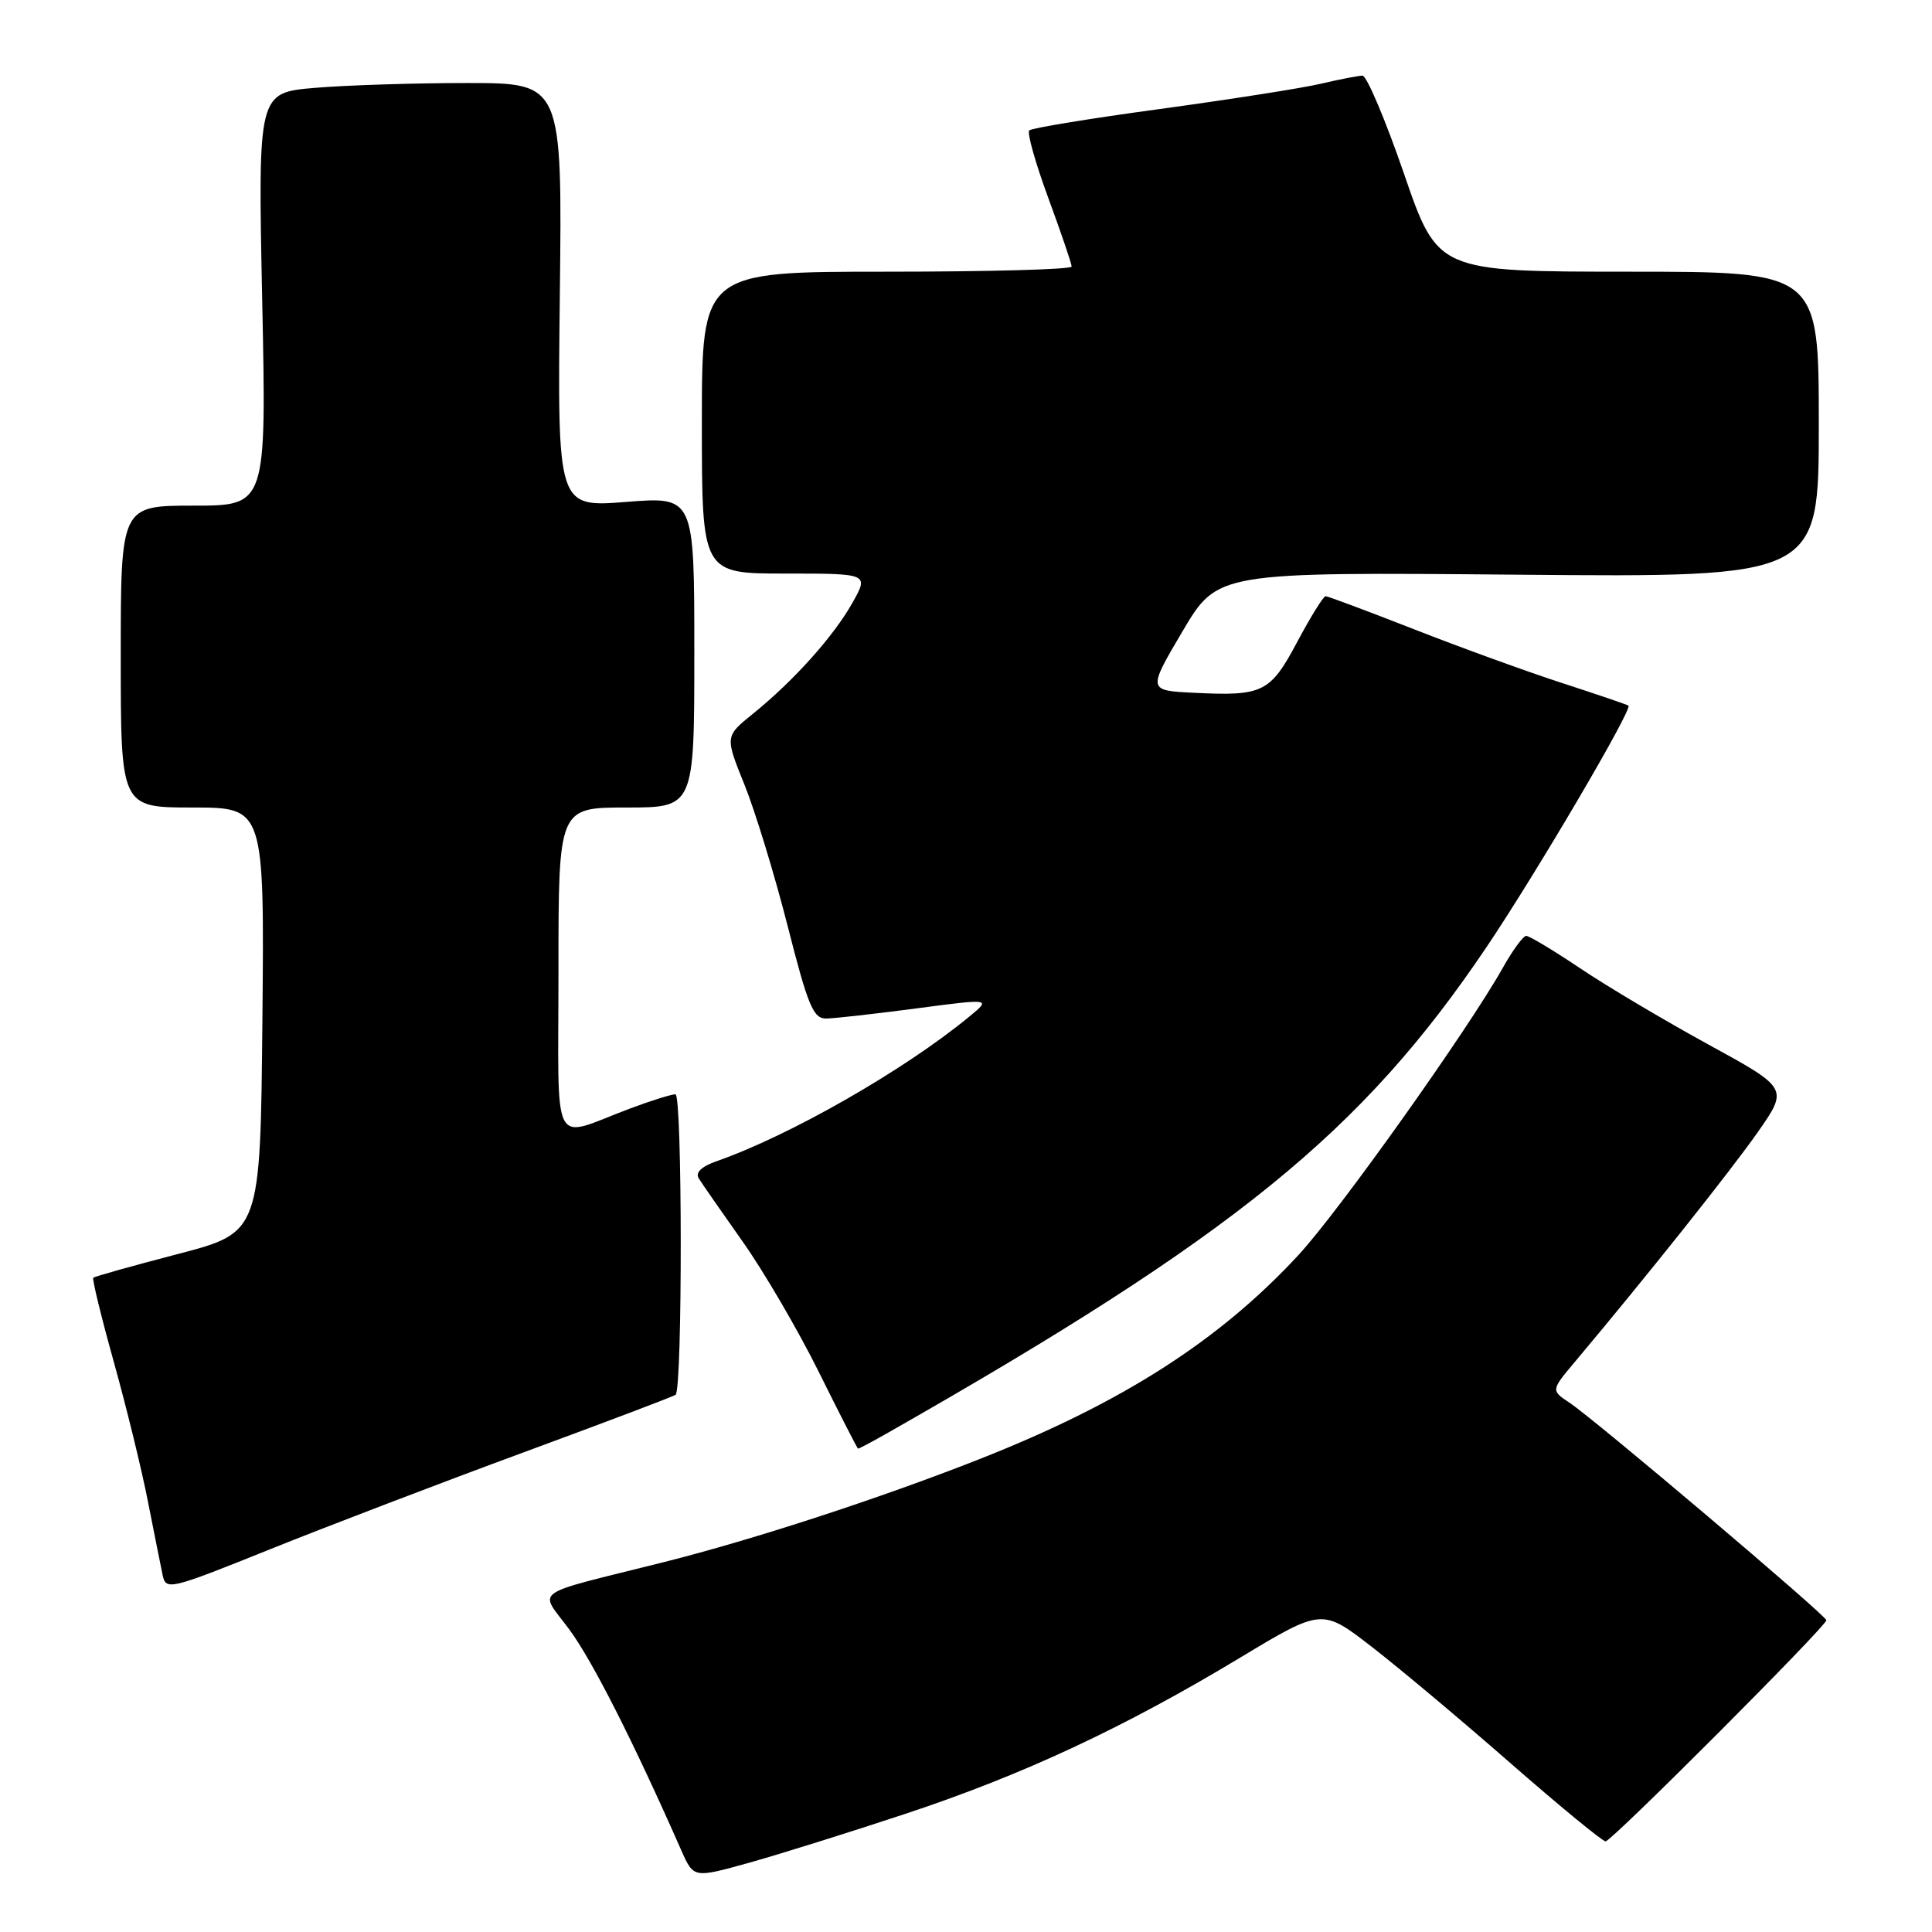<?xml version="1.0" encoding="UTF-8" standalone="no"?>
<!DOCTYPE svg PUBLIC "-//W3C//DTD SVG 1.1//EN" "http://www.w3.org/Graphics/SVG/1.1/DTD/svg11.dtd" >
<svg xmlns="http://www.w3.org/2000/svg" xmlns:xlink="http://www.w3.org/1999/xlink" version="1.1" viewBox="0 0 256 256">
 <g >
 <path fill="currentColor"
d=" M 120.00 240.33 C 135.55 235.18 148.93 228.93 164.34 219.64 C 175.18 213.11 175.18 213.11 181.84 218.27 C 185.50 221.11 193.79 228.06 200.25 233.72 C 206.72 239.37 212.34 243.99 212.75 243.99 C 213.56 243.97 242.00 215.48 242.00 214.69 C 242.00 214.07 211.30 188.07 207.97 185.87 C 205.50 184.23 205.50 184.23 208.75 180.37 C 217.98 169.39 229.22 155.28 232.87 150.08 C 236.98 144.21 236.98 144.21 226.40 138.42 C 220.58 135.23 212.92 130.69 209.39 128.31 C 205.85 125.94 202.63 124.00 202.23 124.01 C 201.83 124.01 200.43 125.92 199.12 128.26 C 194.46 136.53 177.42 160.50 172.06 166.29 C 161.54 177.67 148.61 185.94 129.66 193.39 C 116.50 198.57 99.87 203.99 88.00 206.98 C 69.89 211.53 71.42 210.44 75.47 215.96 C 78.52 220.11 83.91 230.74 90.28 245.19 C 91.91 248.87 91.91 248.87 99.20 246.84 C 103.22 245.72 112.58 242.79 120.00 240.33 Z  M 69.34 192.46 C 80.25 188.44 89.34 185.00 89.53 184.81 C 90.44 183.89 90.42 145.00 89.50 145.00 C 88.95 145.00 86.25 145.85 83.50 146.88 C 72.85 150.87 74.00 153.10 74.00 128.57 C 74.00 107.00 74.00 107.00 83.00 107.00 C 92.00 107.00 92.00 107.00 92.00 86.39 C 92.00 65.79 92.00 65.79 82.93 66.51 C 73.86 67.22 73.86 67.22 74.18 39.11 C 74.50 11.00 74.50 11.00 61.90 11.00 C 54.97 11.00 45.90 11.29 41.74 11.64 C 34.18 12.28 34.18 12.28 34.74 39.64 C 35.31 67.00 35.31 67.00 25.65 67.00 C 16.00 67.00 16.00 67.00 16.00 87.00 C 16.00 107.00 16.00 107.00 25.52 107.00 C 35.03 107.00 35.03 107.00 34.77 135.16 C 34.50 163.31 34.50 163.31 23.58 166.16 C 17.57 167.73 12.52 169.14 12.36 169.31 C 12.19 169.47 13.42 174.51 15.09 180.50 C 16.76 186.49 18.79 194.79 19.60 198.95 C 20.42 203.10 21.29 207.47 21.54 208.66 C 21.98 210.77 22.40 210.67 35.75 205.30 C 43.31 202.26 58.43 196.48 69.34 192.46 Z  M 117.69 189.83 C 163.59 163.71 180.44 150.03 196.97 125.50 C 203.54 115.75 216.35 93.96 215.78 93.50 C 215.63 93.38 211.68 92.03 207.00 90.51 C 202.32 88.99 193.48 85.78 187.34 83.37 C 181.20 80.97 175.94 79.00 175.65 79.00 C 175.36 79.00 173.67 81.71 171.91 85.02 C 168.31 91.78 167.36 92.25 158.25 91.80 C 152.06 91.50 152.06 91.50 156.69 83.65 C 161.33 75.80 161.33 75.80 201.16 76.15 C 241.00 76.50 241.00 76.50 241.00 56.25 C 241.00 36.00 241.00 36.00 215.75 36.00 C 190.50 35.99 190.50 35.99 186.03 23.00 C 183.57 15.85 181.09 10.01 180.53 10.02 C 179.96 10.04 177.47 10.52 175.00 11.10 C 172.53 11.68 162.95 13.18 153.72 14.44 C 144.50 15.69 136.69 16.97 136.38 17.28 C 136.07 17.60 137.21 21.63 138.91 26.25 C 140.61 30.87 142.00 34.95 142.00 35.32 C 142.00 35.70 130.97 36.00 117.50 36.00 C 93.00 36.00 93.00 36.00 93.00 56.00 C 93.00 76.00 93.00 76.00 104.06 76.00 C 115.13 76.00 115.13 76.00 112.95 79.88 C 110.46 84.31 105.18 90.20 99.78 94.57 C 96.06 97.57 96.06 97.57 98.64 103.96 C 100.06 107.47 102.63 115.89 104.36 122.67 C 107.07 133.33 107.77 135.00 109.50 134.96 C 110.60 134.94 115.97 134.34 121.42 133.62 C 131.35 132.31 131.35 132.31 128.42 134.72 C 119.83 141.80 104.63 150.49 94.94 153.87 C 92.97 154.56 92.11 155.37 92.58 156.13 C 92.98 156.78 95.60 160.55 98.40 164.51 C 101.21 168.48 105.75 176.26 108.50 181.80 C 111.25 187.35 113.59 191.91 113.69 191.95 C 113.80 191.98 115.60 191.02 117.69 189.83 Z "/>
</g>
</svg>